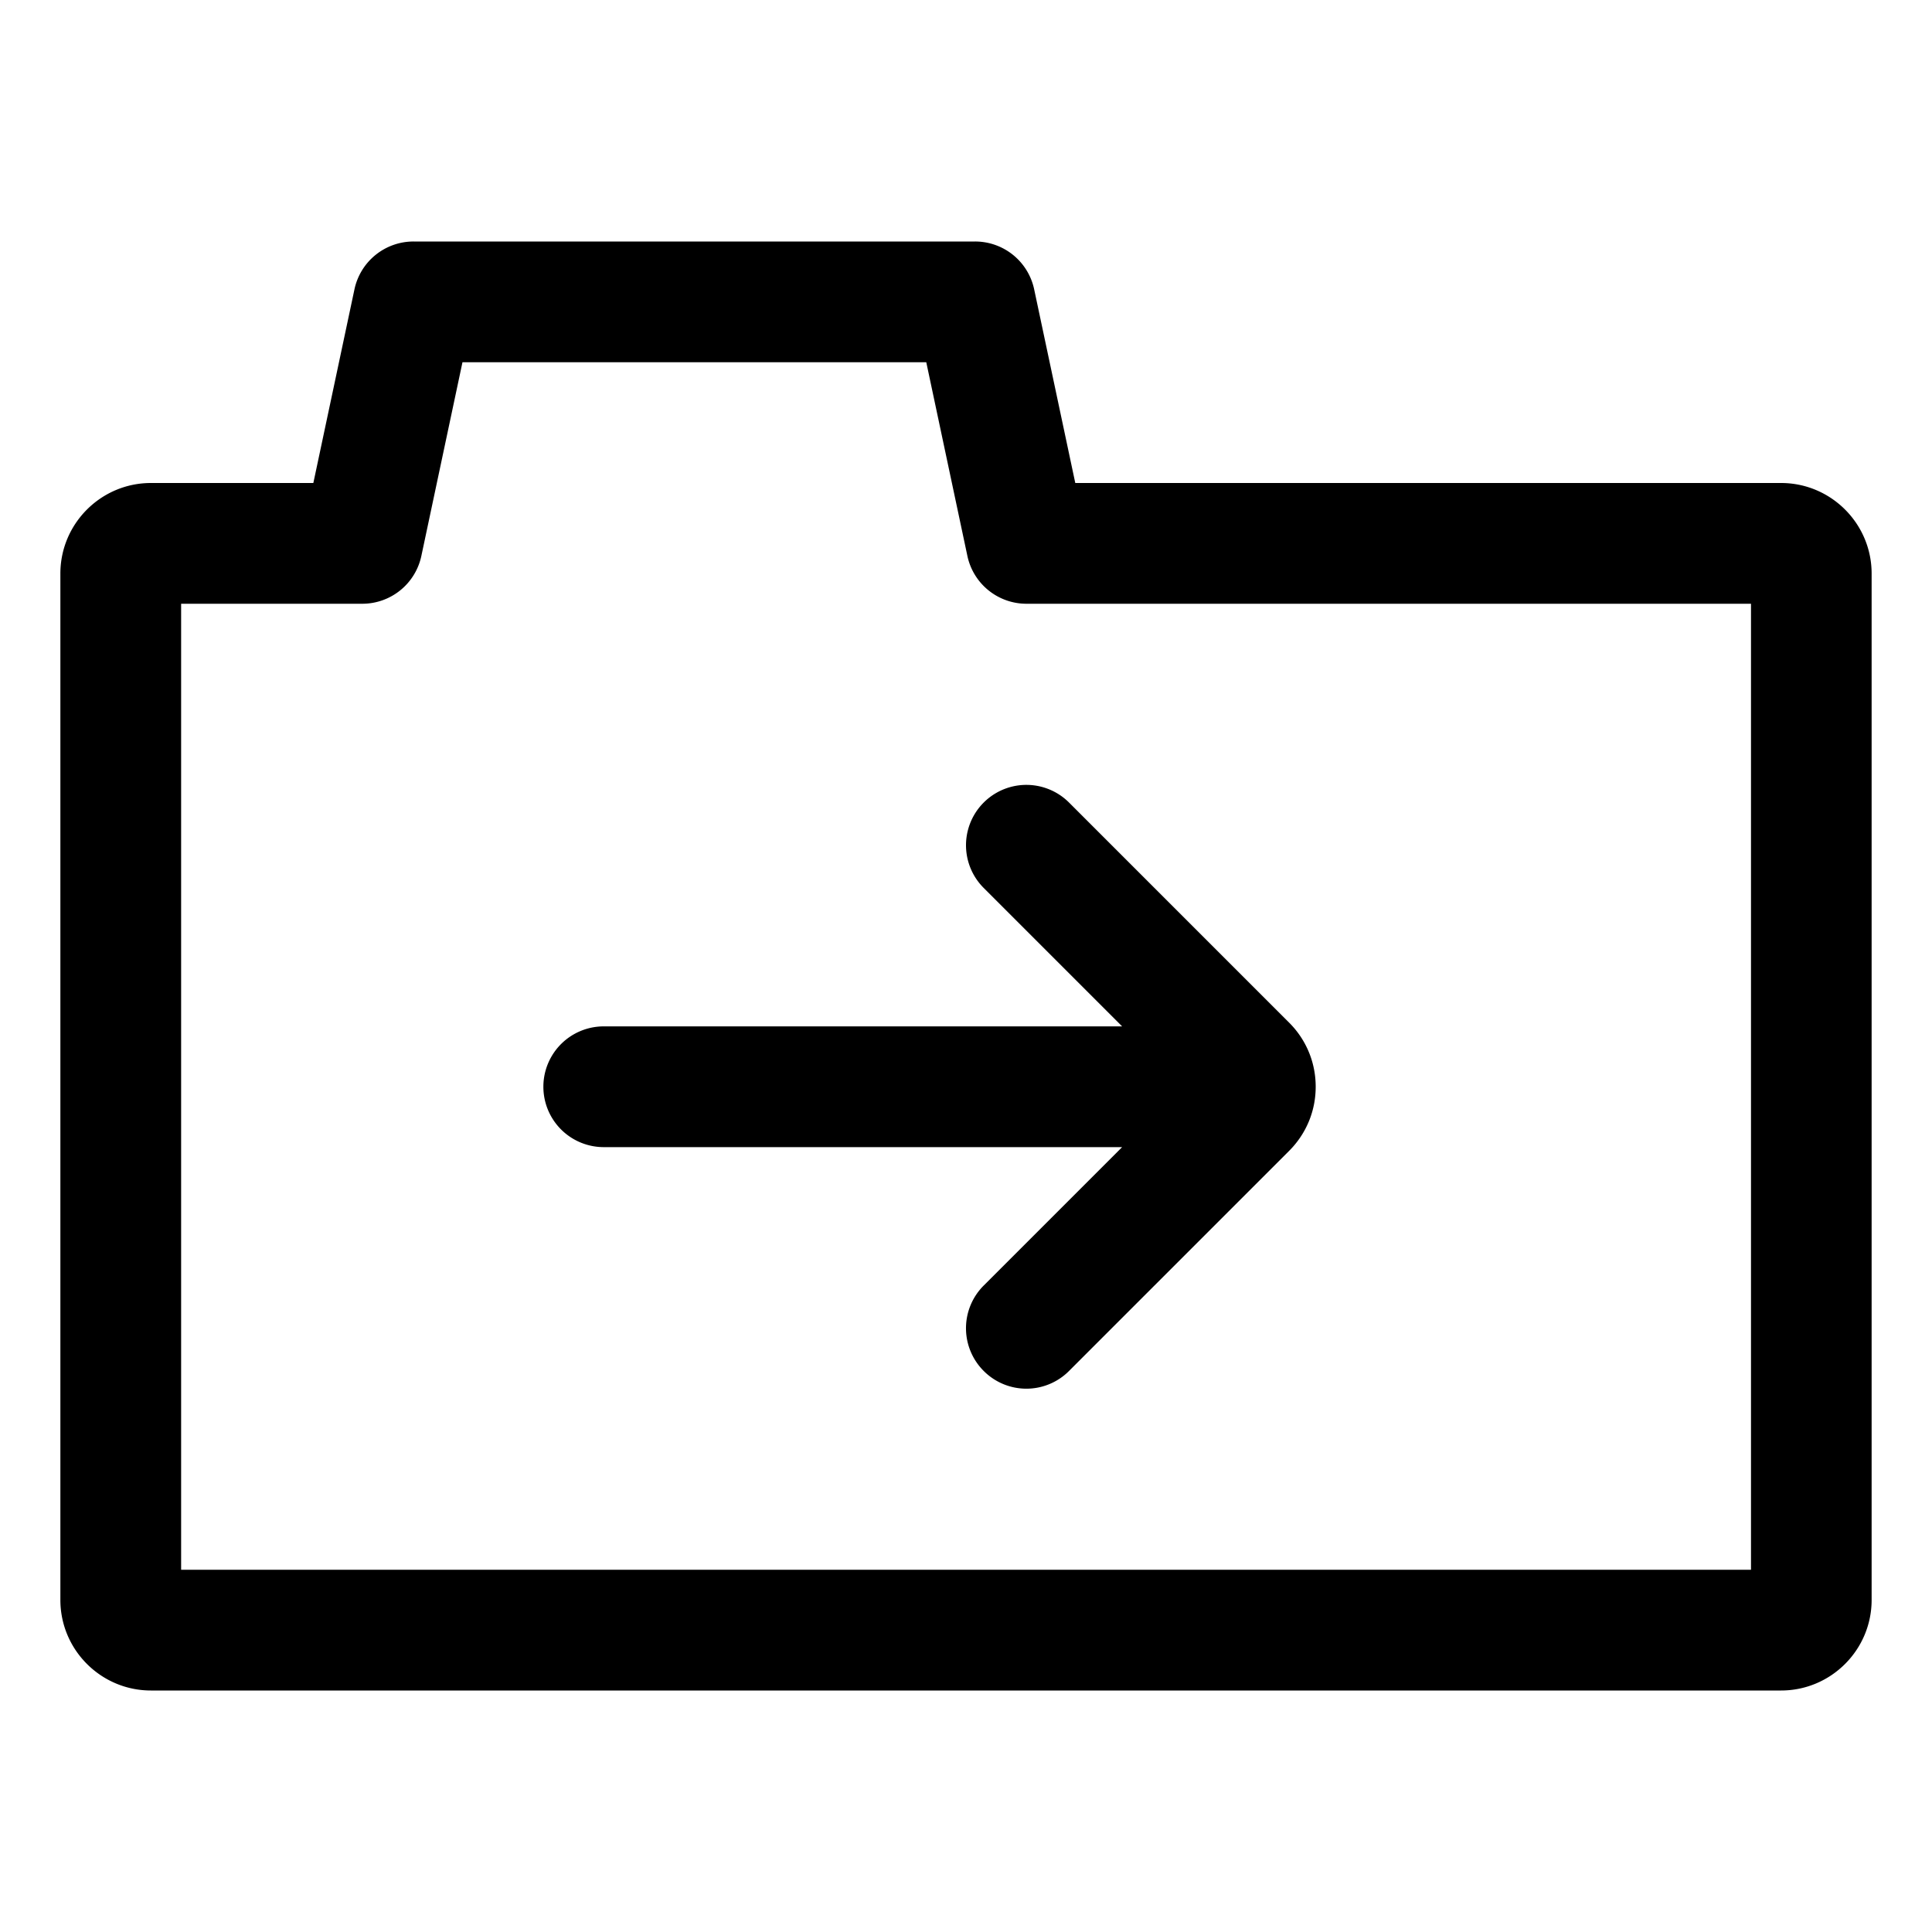 <svg xmlns="http://www.w3.org/2000/svg" viewBox="0 0 32 32">
  <path d="M29.5 8H17.81l-.681-3.208A1 1 0 0 0 16.15 4h-9.3a1 1 0 0 0-.979.792L5.19 8H2.5C1.673 8 1 8.673 1 9.5v17c0 .827.673 1.5 1.5 1.5h27c.827 0 1.5-.673 1.5-1.5v-17c0-.827-.673-1.5-1.5-1.5ZM29 26H3V10h3a1 1 0 0 0 .979-.792L7.66 6h7.682l.681 3.208a1 1 0 0 0 .979.792h12v16ZM17.707 13.293l3.646 3.646c.283.283.439.66.439 1.061s-.156.777-.439 1.061l-3.646 3.646a.997.997 0 0 1-1.414 0 .999.999 0 0 1 0-1.414L18.586 19H10a1 1 0 1 1 0-2h8.586l-2.293-2.293a.999.999 0 1 1 1.414-1.414Z"/>
</svg>
